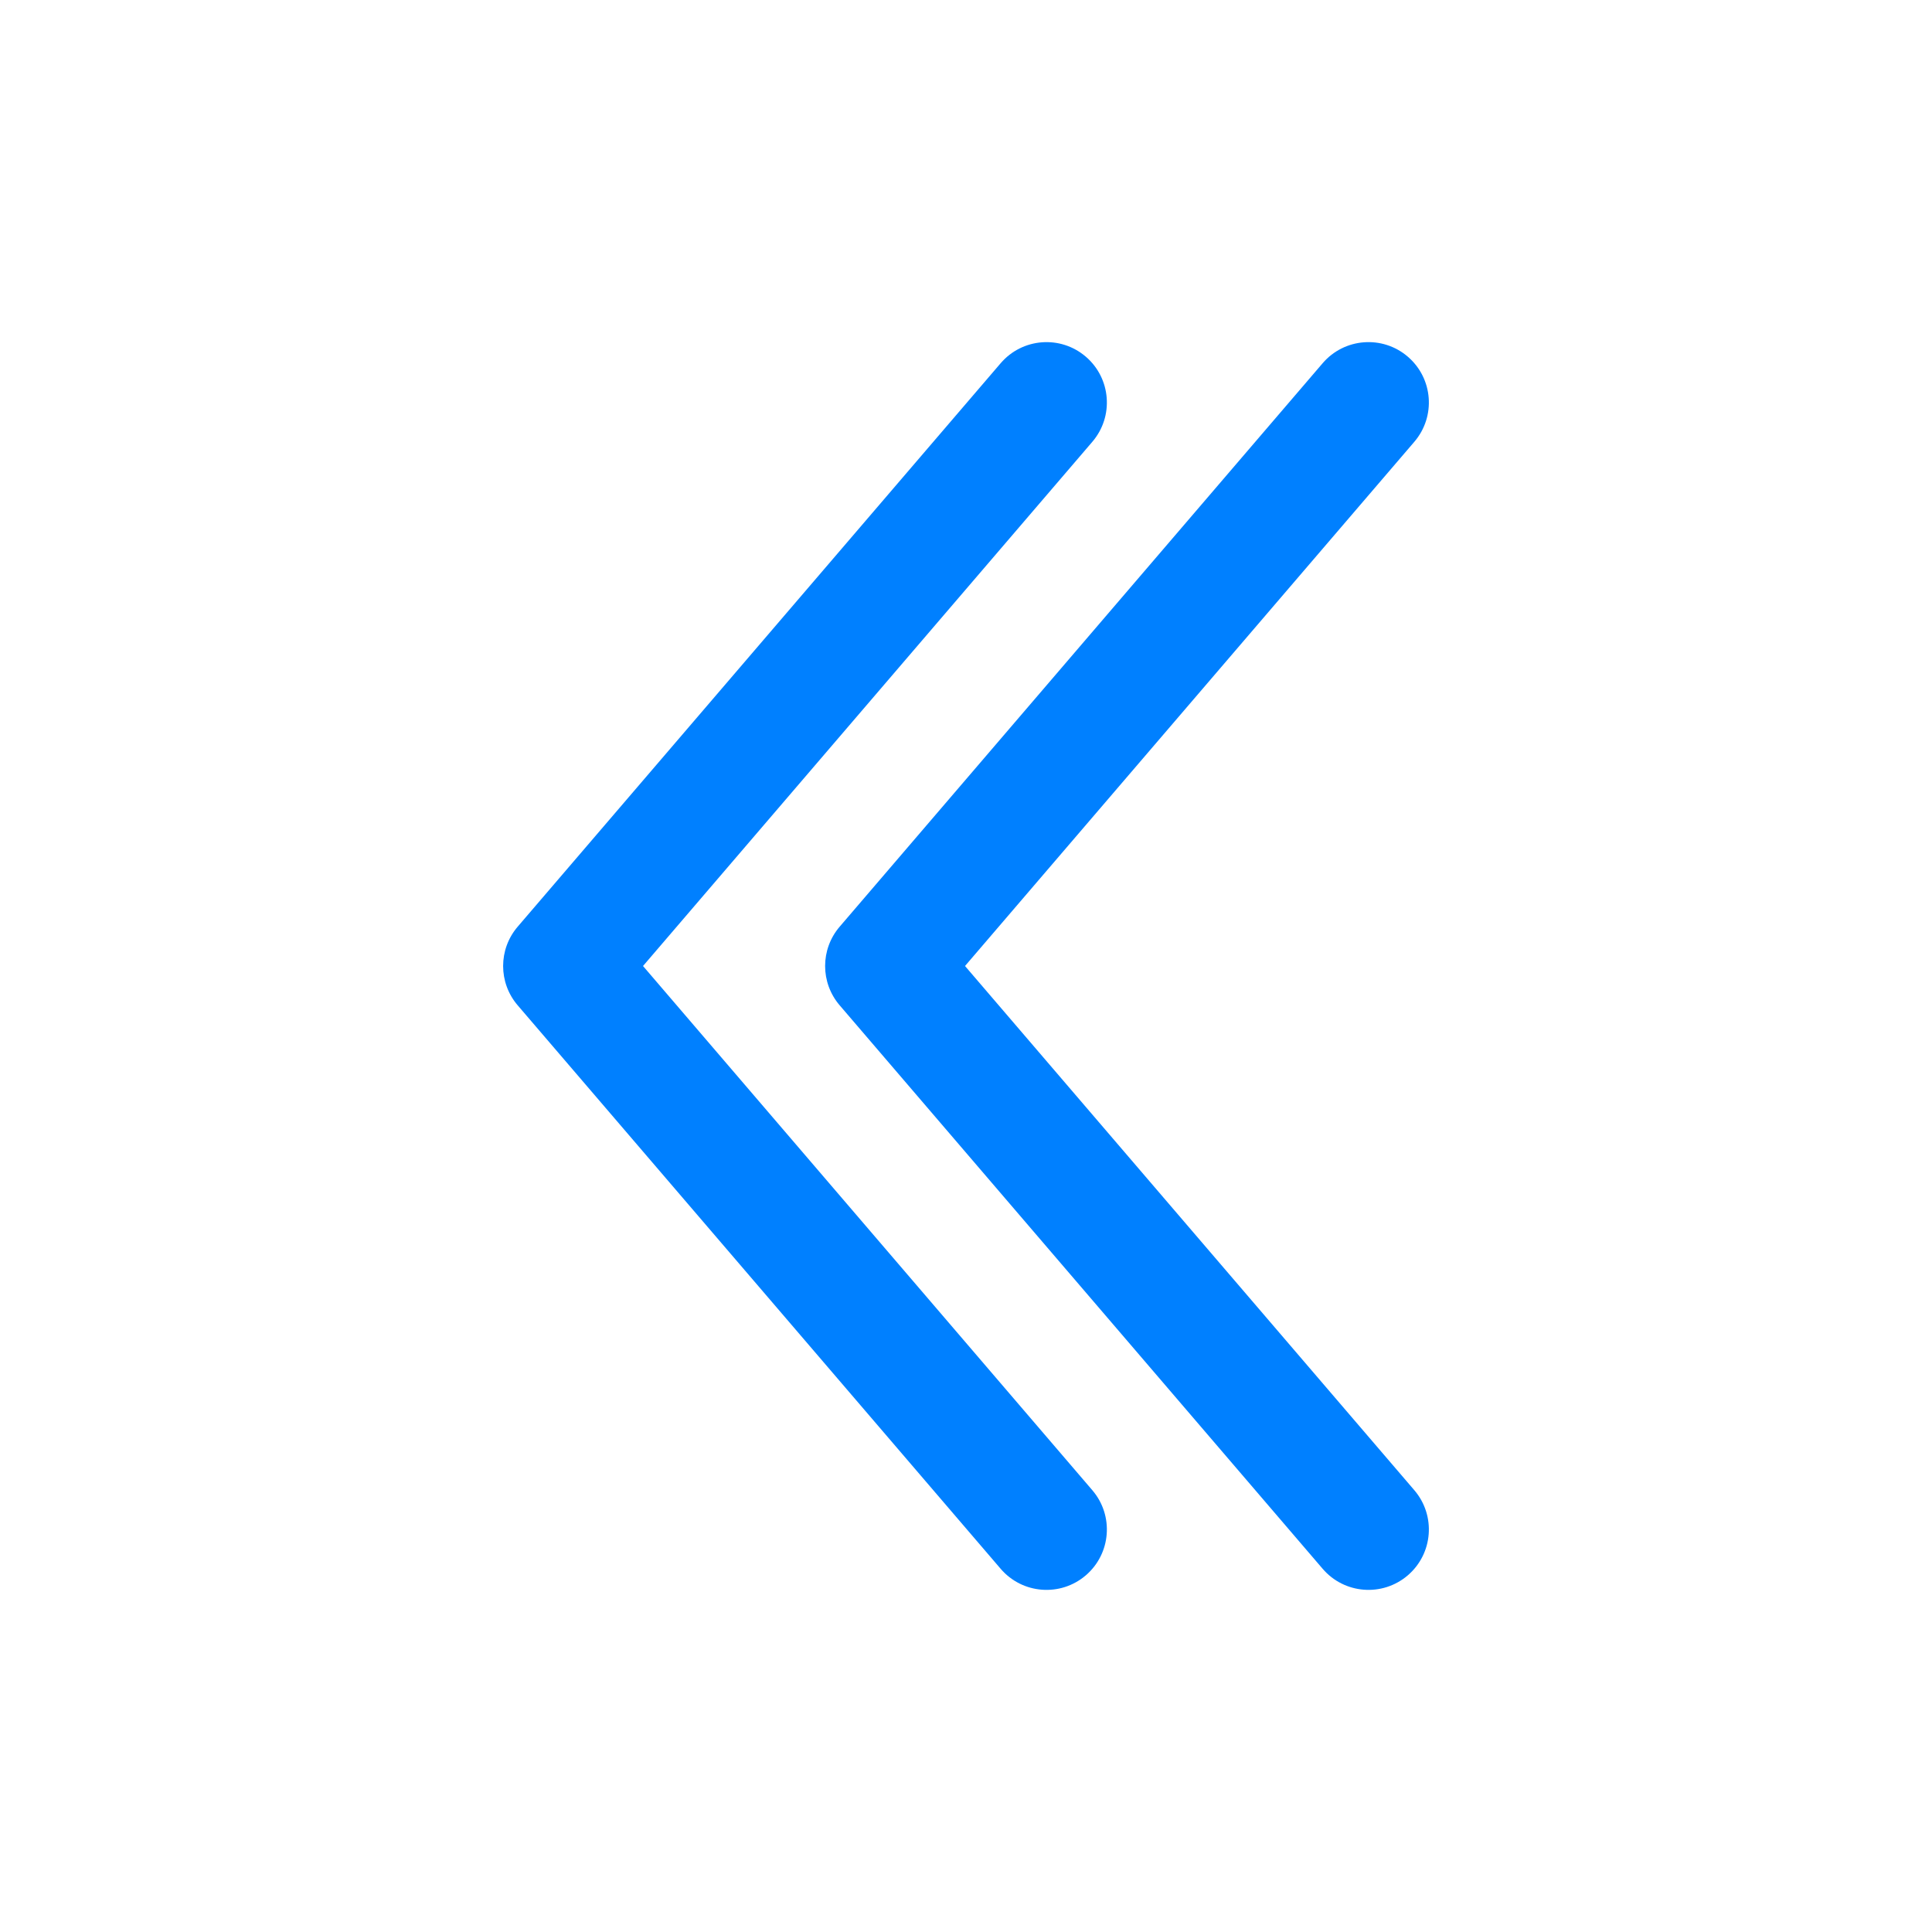 <?xml version="1.0" encoding="UTF-8" standalone="no"?>
<!DOCTYPE svg PUBLIC "-//W3C//DTD SVG 1.1//EN" "http://www.w3.org/Graphics/SVG/1.1/DTD/svg11.dtd">
<svg width="100%" height="100%" viewBox="0 0 800 800" version="1.1" xmlns="http://www.w3.org/2000/svg"
     xmlns:xlink="http://www.w3.org/1999/xlink" xml:space="preserve" xmlns:serif="http://www.serif.com/"
     style="fill-rule:evenodd;clip-rule:evenodd;stroke-linejoin:round;stroke-miterlimit:2;">
    <path d="M582.933,147.686C593.417,156.671 594.63,172.454 585.643,182.937L399.59,400L585.643,617.063C594.63,627.547 593.417,643.33 582.933,652.317C572.45,661.3 556.667,660.087 547.683,649.603L347.683,416.27C339.657,406.907 339.657,393.093 347.683,383.73L547.683,150.397C556.667,139.914 572.45,138.7 582.933,147.686ZM449.603,147.689C460.087,156.675 461.3,172.457 452.313,182.94L266.26,400.003L452.313,617.067C461.3,627.55 460.087,643.333 449.603,652.32C439.12,661.303 423.337,660.09 414.353,649.607L214.352,416.273C206.327,406.91 206.327,393.097 214.352,383.733L414.353,150.401C423.337,139.918 439.12,138.704 449.603,147.689Z"
          style="fill:rgb(0,128,255);"/>
</svg>
